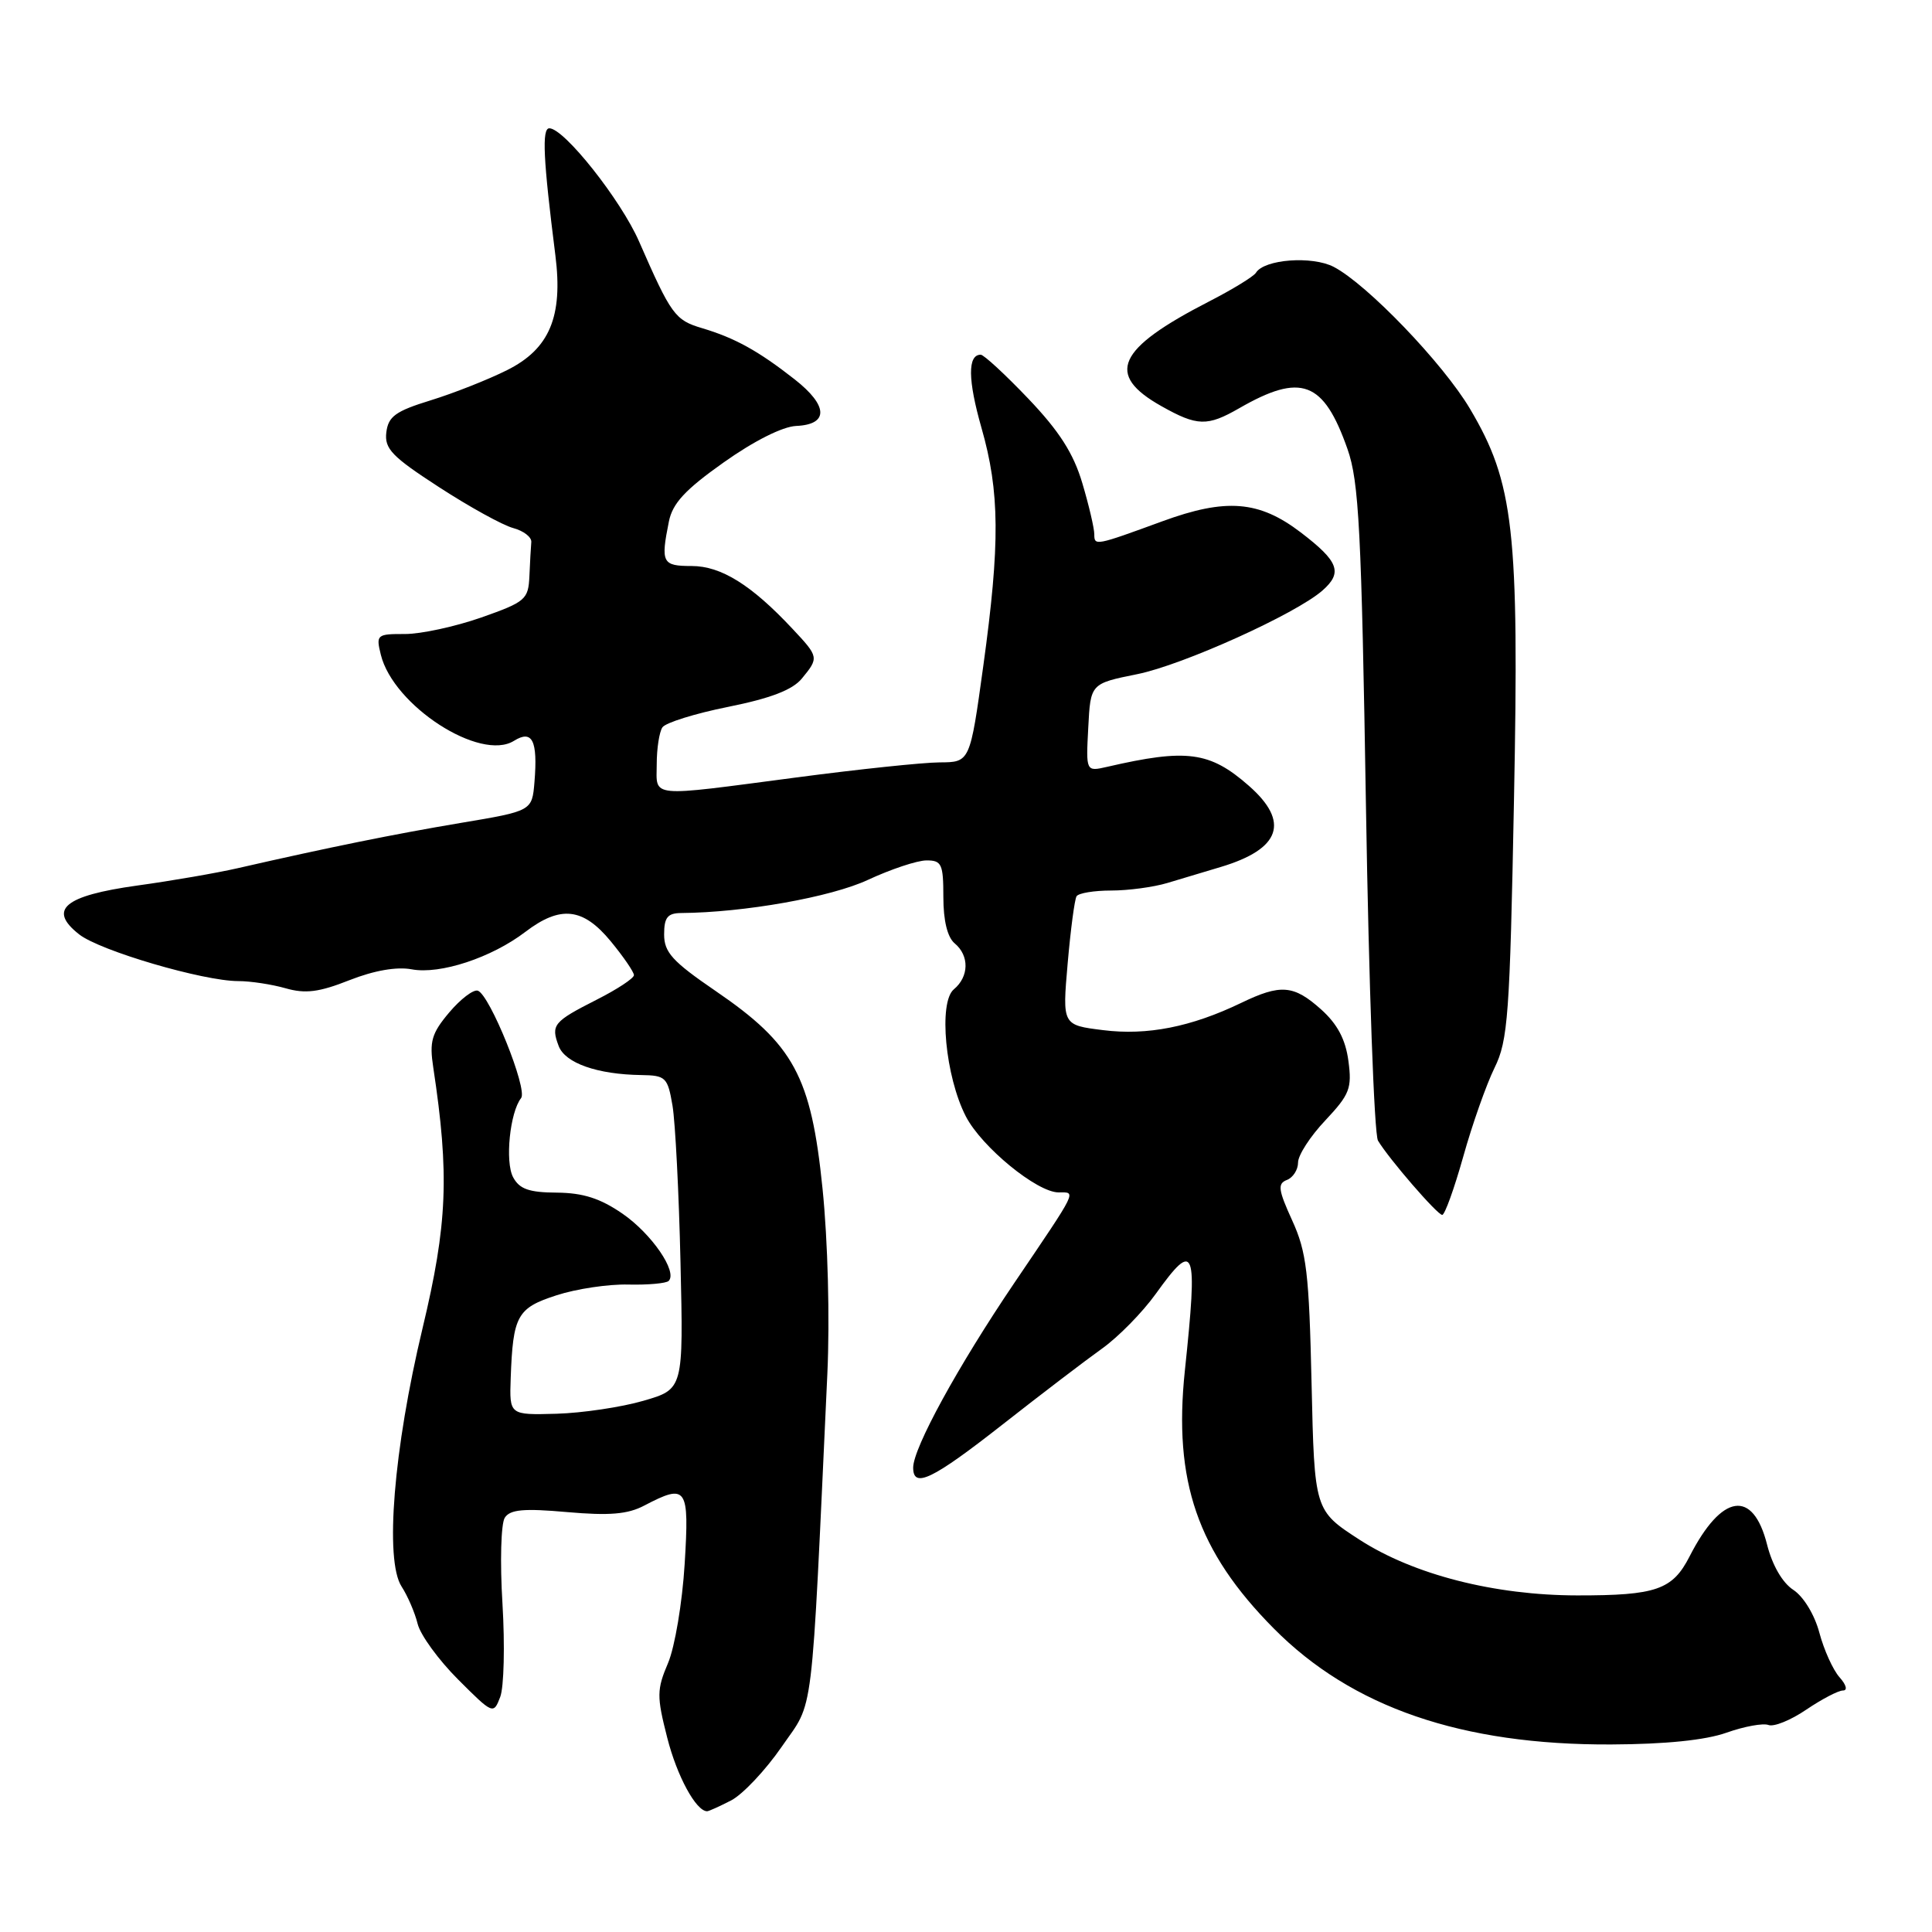 <?xml version="1.0" encoding="UTF-8" standalone="no"?>
<!DOCTYPE svg PUBLIC "-//W3C//DTD SVG 1.1//EN" "http://www.w3.org/Graphics/SVG/1.1/DTD/svg11.dtd" >
<svg xmlns="http://www.w3.org/2000/svg" xmlns:xlink="http://www.w3.org/1999/xlink" version="1.1" viewBox="0 0 256 256">
 <g >
 <path fill="currentColor"
d=" M 96.89 238.56 C 98.42 237.76 101.44 234.56 103.59 231.44 C 107.92 225.15 107.44 229.10 109.63 182.00 C 109.96 174.76 109.70 164.45 108.99 157.50 C 107.48 142.62 105.19 138.39 94.82 131.31 C 89.10 127.40 88.00 126.19 88.00 123.82 C 88.00 121.57 88.45 121.00 90.25 120.98 C 98.60 120.92 110.11 118.87 115.00 116.59 C 118.03 115.18 121.51 114.02 122.75 114.01 C 124.78 114.00 125.00 114.48 125.00 118.88 C 125.00 121.99 125.54 124.20 126.50 125.00 C 128.46 126.63 128.41 129.41 126.39 131.09 C 124.33 132.80 125.26 142.65 127.98 147.93 C 130.07 151.98 137.41 158.00 140.27 158.00 C 142.63 158.00 142.92 157.41 134.38 170.03 C 126.93 181.04 121.00 191.87 121.00 194.47 C 121.00 197.28 123.53 196.06 132.85 188.75 C 137.93 184.76 143.86 180.24 146.02 178.70 C 148.18 177.16 151.38 173.90 153.14 171.45 C 158.35 164.20 158.73 165.20 157.00 181.62 C 155.46 196.26 158.67 205.58 168.77 215.77 C 179.12 226.23 193.68 231.24 213.50 231.15 C 220.68 231.12 225.98 230.58 228.77 229.59 C 231.11 228.76 233.62 228.30 234.33 228.57 C 235.04 228.85 237.30 227.93 239.35 226.53 C 241.41 225.14 243.59 224.00 244.20 224.00 C 244.84 224.00 244.65 223.26 243.75 222.25 C 242.89 221.29 241.69 218.64 241.08 216.36 C 240.45 213.97 238.98 211.56 237.63 210.67 C 236.18 209.73 234.84 207.40 234.15 204.68 C 232.28 197.27 228.14 197.90 223.88 206.23 C 221.62 210.66 219.46 211.41 209.00 211.40 C 198.03 211.39 187.32 208.65 180.16 204.03 C 174.17 200.15 174.17 200.15 173.79 183.33 C 173.46 168.66 173.13 165.89 171.22 161.71 C 169.37 157.65 169.26 156.84 170.52 156.35 C 171.33 156.04 172.00 155.00 172.00 154.03 C 172.00 153.07 173.62 150.56 175.61 148.46 C 178.84 145.02 179.16 144.21 178.67 140.57 C 178.29 137.71 177.20 135.68 175.05 133.75 C 171.41 130.50 169.70 130.36 164.44 132.90 C 157.83 136.08 152.01 137.23 146.18 136.50 C 140.76 135.83 140.76 135.83 141.47 127.67 C 141.86 123.19 142.39 119.18 142.65 118.76 C 142.91 118.34 144.97 118.00 147.24 118.00 C 149.50 118.00 152.85 117.55 154.68 117.00 C 156.51 116.45 159.69 115.49 161.75 114.88 C 169.70 112.50 170.94 108.91 165.48 104.12 C 160.31 99.58 157.26 99.17 146.70 101.61 C 143.89 102.25 143.89 102.25 144.20 96.42 C 144.50 90.58 144.50 90.58 150.69 89.33 C 156.72 88.12 171.75 81.33 175.25 78.23 C 177.94 75.86 177.39 74.39 172.36 70.55 C 166.83 66.33 162.46 65.98 154.00 69.08 C 145.15 72.32 145.00 72.35 145.00 70.80 C 145.00 70.01 144.29 66.96 143.41 64.01 C 142.24 60.07 140.36 57.13 136.26 52.83 C 133.20 49.62 130.36 47.00 129.95 47.00 C 128.20 47.00 128.24 50.34 130.05 56.69 C 132.48 65.17 132.53 72.02 130.29 88.25 C 128.53 101.00 128.53 101.00 124.51 101.02 C 122.31 101.03 113.75 101.93 105.50 103.02 C 85.73 105.62 87.00 105.74 87.02 101.25 C 87.02 99.19 87.36 97.00 87.77 96.38 C 88.17 95.77 92.10 94.54 96.50 93.66 C 102.12 92.53 105.02 91.41 106.25 89.91 C 108.53 87.14 108.51 87.05 104.98 83.29 C 99.56 77.50 95.54 75.00 91.66 75.00 C 87.75 75.00 87.53 74.58 88.63 69.11 C 89.11 66.70 90.78 64.89 95.88 61.28 C 99.88 58.44 103.69 56.52 105.50 56.44 C 109.83 56.25 109.75 53.76 105.30 50.27 C 100.48 46.49 97.40 44.79 93.02 43.48 C 89.44 42.42 88.93 41.71 84.68 32.00 C 82.28 26.50 74.75 17.00 72.79 17.00 C 71.78 17.00 71.98 21.09 73.59 33.83 C 74.62 41.95 72.82 46.24 67.18 49.05 C 64.66 50.31 60.10 52.11 57.05 53.05 C 52.41 54.48 51.45 55.18 51.19 57.29 C 50.93 59.47 51.93 60.50 58.19 64.56 C 62.21 67.17 66.62 69.60 68.00 69.97 C 69.38 70.34 70.45 71.17 70.40 71.82 C 70.34 72.47 70.23 74.49 70.15 76.32 C 70.01 79.44 69.65 79.75 63.75 81.83 C 60.31 83.03 55.76 84.02 53.64 84.01 C 49.93 84.00 49.81 84.11 50.46 86.75 C 52.12 93.51 63.64 100.96 68.11 98.16 C 70.54 96.65 71.27 98.12 70.82 103.62 C 70.50 107.46 70.50 107.46 61.00 109.05 C 52.15 110.54 43.62 112.27 31.50 115.04 C 28.75 115.67 22.76 116.71 18.18 117.34 C 8.50 118.69 6.31 120.53 10.49 123.81 C 13.24 125.98 26.94 130.00 31.57 130.00 C 33.19 130.00 36.01 130.43 37.84 130.95 C 40.45 131.70 42.26 131.48 46.30 129.88 C 49.58 128.59 52.56 128.07 54.55 128.44 C 58.31 129.15 65.13 126.90 69.61 123.48 C 74.26 119.94 77.25 120.26 80.93 124.73 C 82.62 126.78 84.00 128.80 84.00 129.21 C 84.00 129.63 81.78 131.09 79.07 132.46 C 73.32 135.38 72.97 135.80 74.03 138.61 C 74.89 140.87 79.16 142.37 84.97 142.45 C 88.22 142.50 88.47 142.75 89.11 146.50 C 89.48 148.70 89.96 158.05 90.17 167.29 C 90.56 184.07 90.56 184.07 85.26 185.61 C 82.34 186.46 77.15 187.23 73.73 187.33 C 67.50 187.50 67.50 187.50 67.67 182.63 C 67.97 174.31 68.52 173.32 73.75 171.63 C 76.36 170.78 80.64 170.14 83.26 170.21 C 85.88 170.27 88.28 170.05 88.60 169.73 C 89.81 168.53 86.35 163.49 82.50 160.83 C 79.55 158.79 77.26 158.06 73.79 158.03 C 70.10 158.01 68.83 157.56 67.99 155.99 C 66.90 153.95 67.56 147.39 69.05 145.50 C 69.95 144.34 64.90 131.80 63.31 131.27 C 62.73 131.08 61.02 132.38 59.52 134.16 C 57.19 136.92 56.88 138.00 57.41 141.45 C 59.56 155.63 59.29 162.21 55.99 176.00 C 52.15 192.03 50.96 206.74 53.21 210.22 C 54.02 211.47 54.98 213.70 55.34 215.17 C 55.70 216.64 58.11 219.95 60.69 222.53 C 65.32 227.16 65.39 227.19 66.28 224.86 C 66.78 223.56 66.91 218.00 66.58 212.50 C 66.24 206.98 66.38 201.87 66.89 201.10 C 67.60 200.01 69.41 199.85 75.15 200.36 C 80.75 200.85 83.18 200.65 85.36 199.50 C 91.02 196.54 91.35 197.02 90.72 207.25 C 90.41 212.34 89.42 218.24 88.52 220.36 C 87.02 223.88 87.01 224.77 88.41 230.25 C 89.70 235.34 92.23 240.00 93.70 240.00 C 93.92 240.00 95.35 239.35 96.89 238.56 Z  M 193.89 153.25 C 195.08 148.99 196.95 143.70 198.03 141.50 C 199.82 137.87 200.06 134.59 200.61 106.00 C 201.31 70.22 200.60 63.98 194.77 54.15 C 191.20 48.13 181.13 37.65 176.72 35.36 C 173.86 33.88 167.52 34.35 166.42 36.14 C 166.11 36.64 163.30 38.36 160.18 39.96 C 147.97 46.24 146.44 49.63 153.90 53.82 C 158.64 56.49 159.98 56.52 164.19 54.10 C 172.41 49.37 175.38 50.48 178.55 59.50 C 180.07 63.83 180.40 70.19 181.00 107.06 C 181.38 130.47 182.09 150.30 182.59 151.14 C 184.04 153.56 190.44 160.96 191.10 160.98 C 191.44 160.99 192.69 157.51 193.89 153.25 Z "/>
</g>
</svg>